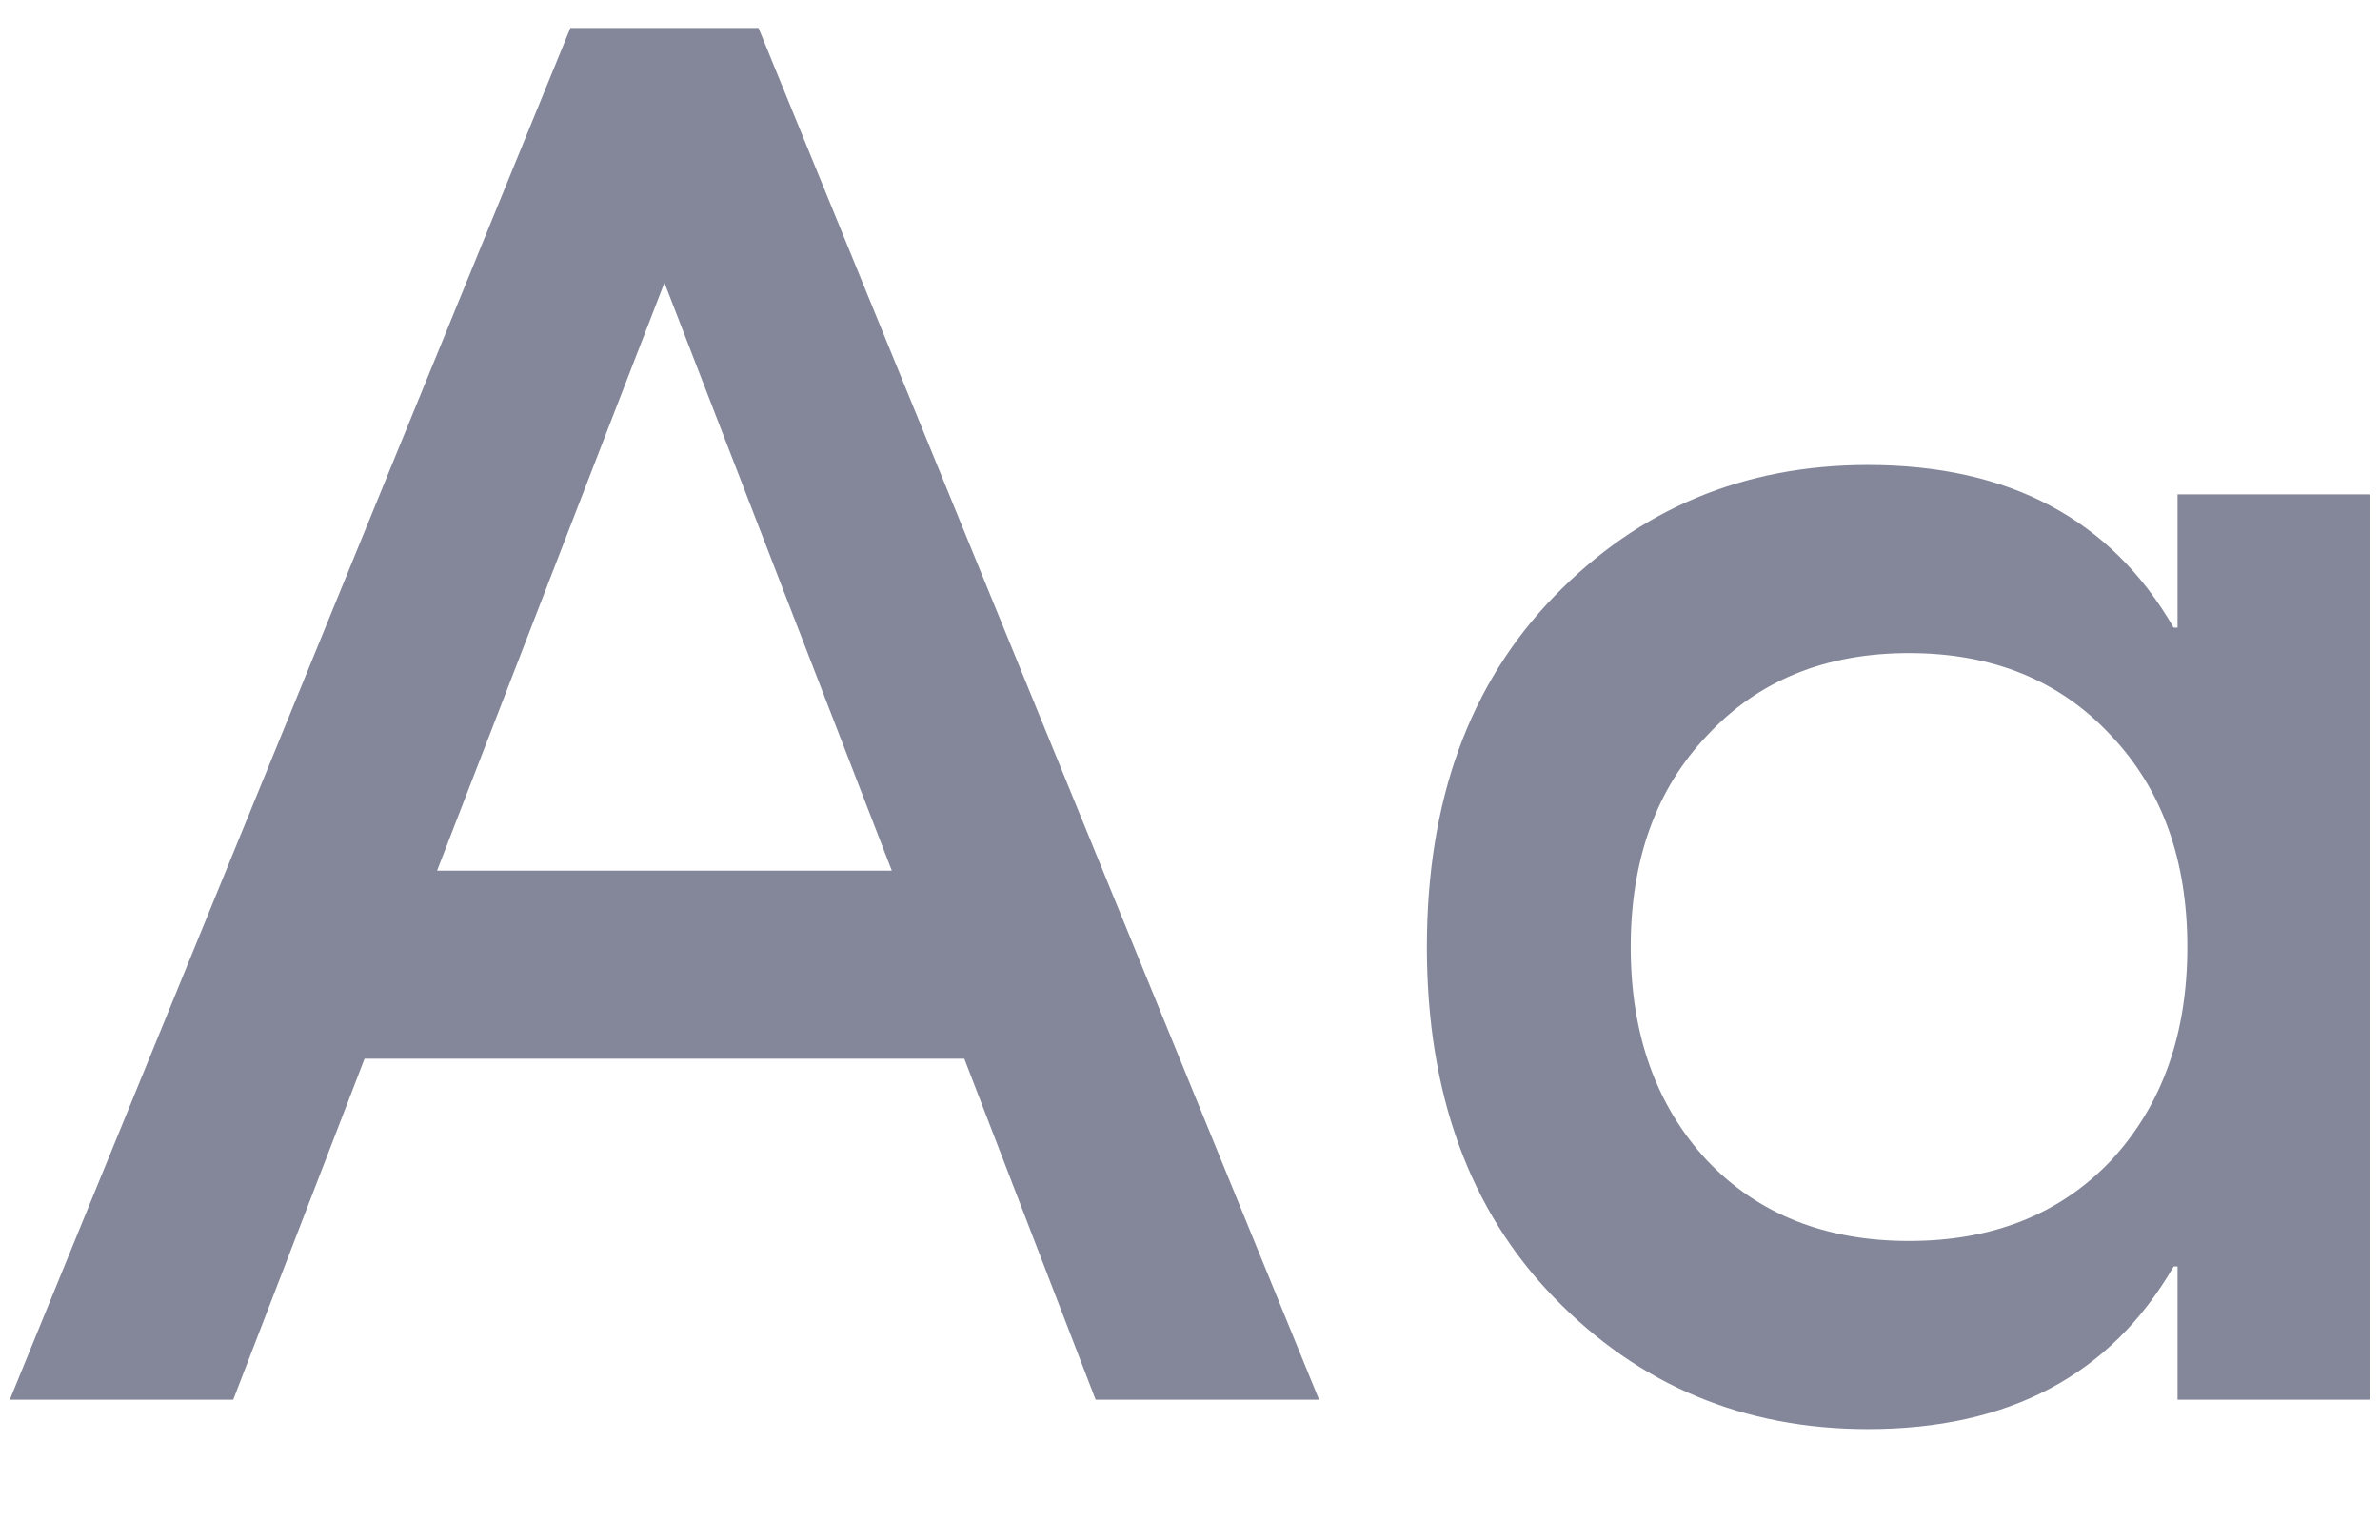 <svg width="17" height="11" viewBox="0 0 17 11" fill="none" xmlns="http://www.w3.org/2000/svg">
<path d="M7.826 10L6.888 7.564H2.604L1.666 10H0.07L4.074 0.2H5.418L9.422 10H7.826ZM3.122 6.22H6.37L4.746 2.02L3.122 6.22ZM13.342 10.21C12.455 10.21 11.708 9.897 11.102 9.272C10.495 8.647 10.192 7.811 10.192 6.766C10.192 5.721 10.495 4.885 11.102 4.26C11.708 3.635 12.455 3.322 13.342 3.322C14.35 3.322 15.078 3.709 15.526 4.484H15.554V3.532H16.926V10H15.554V9.048H15.526C15.078 9.823 14.35 10.21 13.342 10.21ZM12.194 8.292C12.558 8.675 13.038 8.866 13.636 8.866C14.233 8.866 14.714 8.675 15.078 8.292C15.442 7.9 15.624 7.391 15.624 6.766C15.624 6.141 15.442 5.637 15.078 5.254C14.714 4.862 14.233 4.666 13.636 4.666C13.038 4.666 12.558 4.862 12.194 5.254C11.83 5.637 11.648 6.141 11.648 6.766C11.648 7.391 11.83 7.9 12.194 8.292Z" fill="#838799"/>
</svg>
